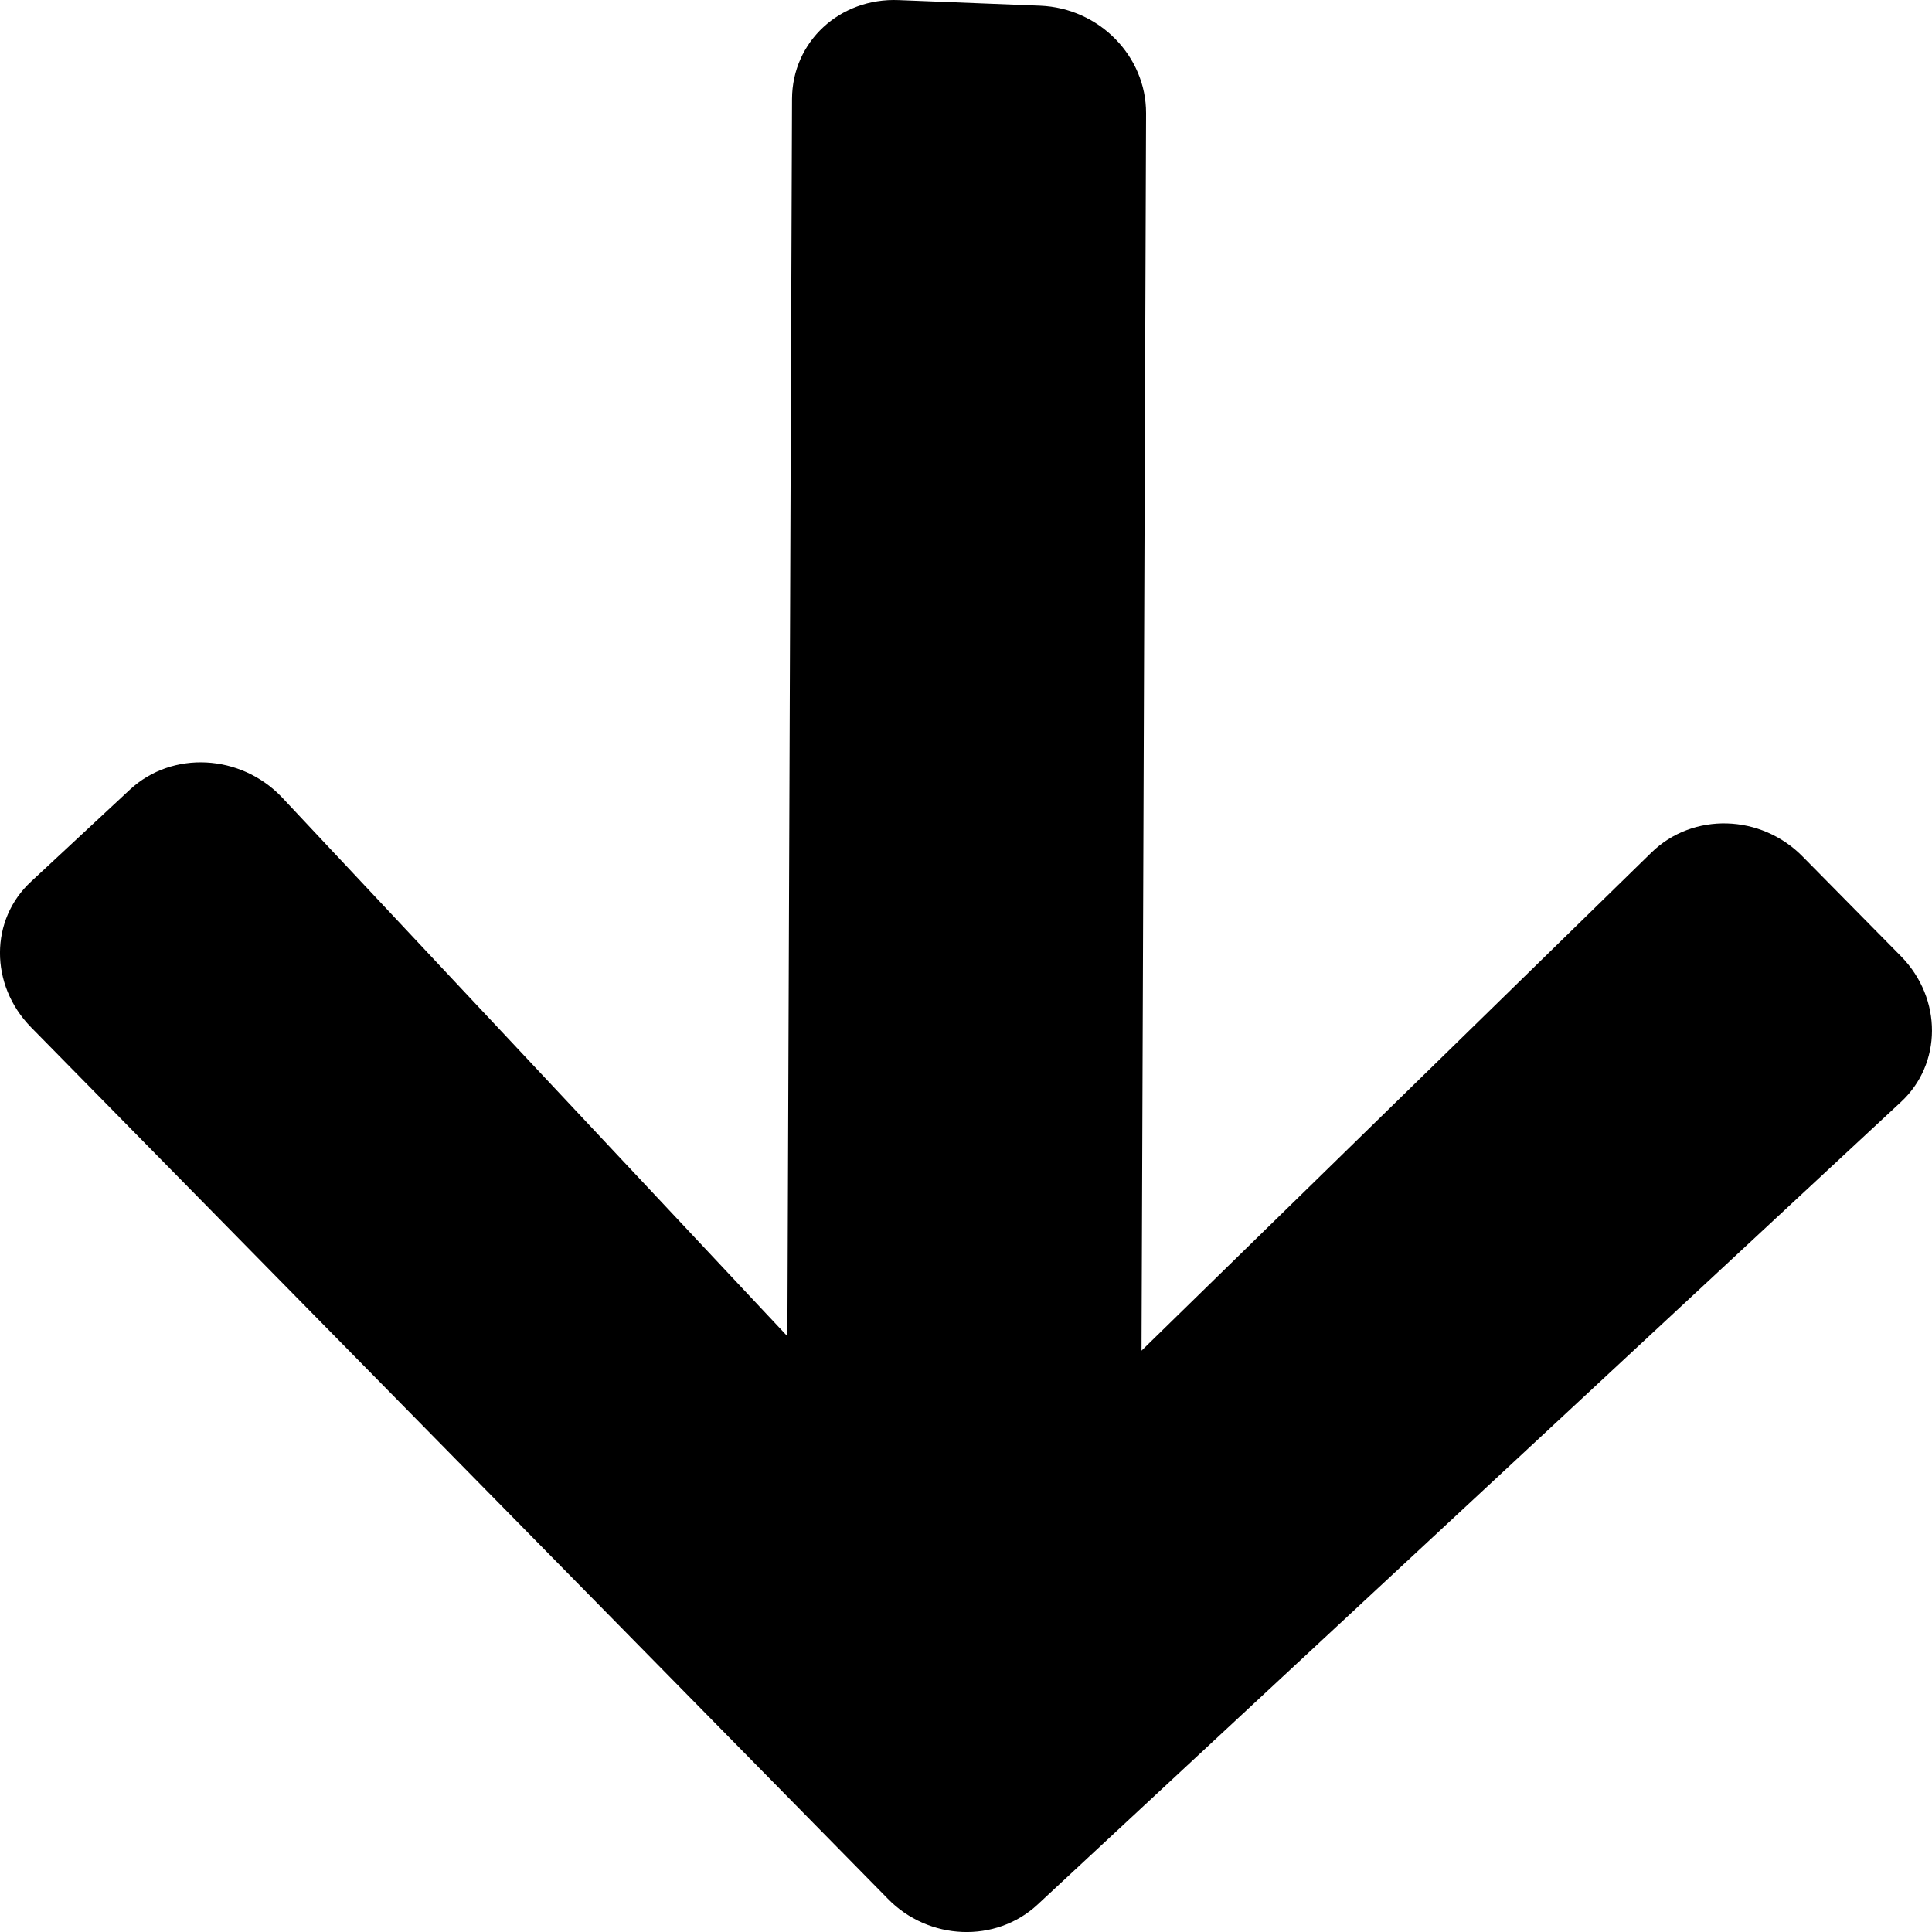 <?xml version="1.0" encoding="UTF-8"?>
<svg width="20px" height="20px" viewBox="0 0 20 20" version="1.1" xmlns="http://www.w3.org/2000/svg" xmlns:xlink="http://www.w3.org/1999/xlink">
    <!-- Generator: Sketch 56.3 (81716) - https://sketch.com -->
    <title>icon_down_black</title>
    <desc>Created with Sketch.</desc>
    <g id="Page-1" stroke="none" stroke-width="1" fill="none" fill-rule="evenodd">
        <g id="Cover" transform="translate(-836, -401)" fill="#000000">
            <path d="M836.319,411.099 C835.892,410.662 835.894,409.985 836.325,409.589 L845.258,401.285 C845.69,400.882 846.388,400.909 846.812,401.347 L855.679,410.366 C856.109,410.805 856.107,411.482 855.675,411.877 L854.654,412.827 C854.216,413.233 853.508,413.194 853.082,412.747 L847.849,407.167 L847.801,419.976 C847.799,420.57 847.305,421.024 846.697,420.999 L845.232,420.941 C844.621,420.916 844.134,420.419 844.136,419.827 L844.183,407.018 L838.904,412.175 C838.476,412.593 837.768,412.575 837.334,412.128 L836.319,411.099 Z" id="icon_down_black" transform="translate(846, 411) rotate(-180) translate(-846, -411) "></path>
        </g>
    </g>
</svg>